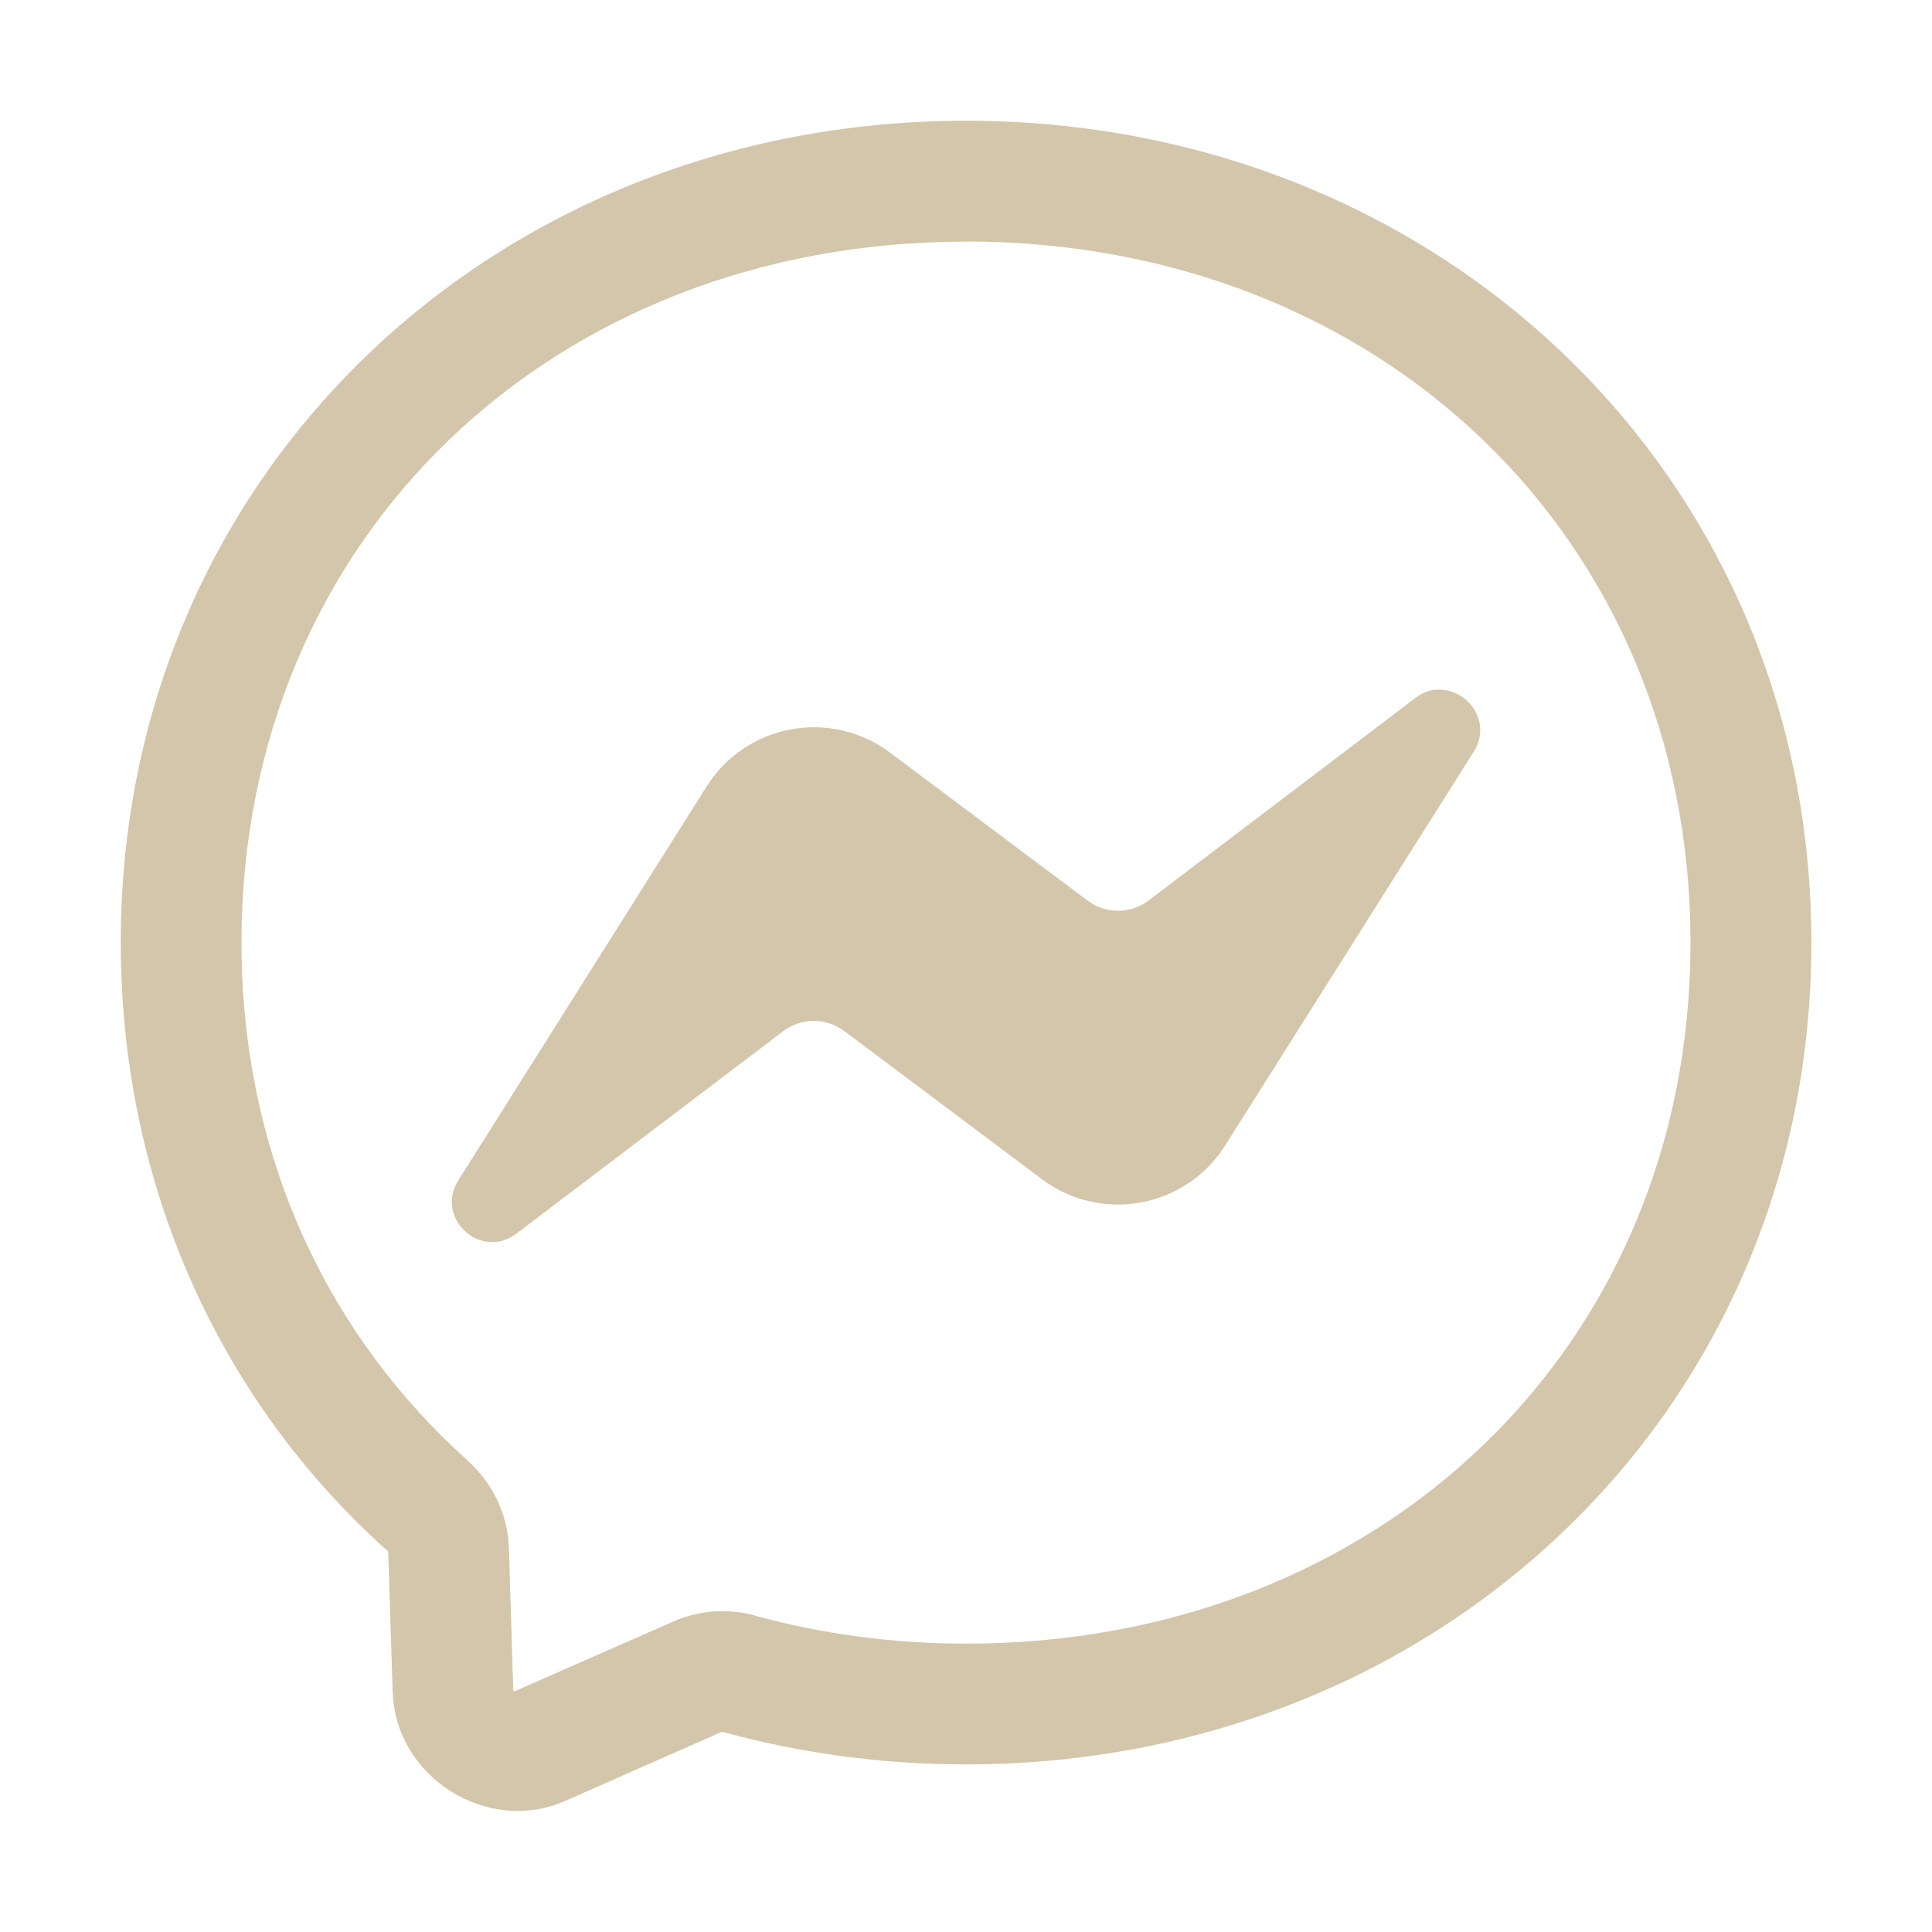 <svg width="16" height="16" version="1.1" viewBox="0 0 16 16" xmlns="http://www.w3.org/2000/svg">
 <path d="m8 1c-3.905 0-7 2.921-7 6.805 0 2.031 0.84 3.814 2.207 5.037h0.002c0.007 0.006 0.006 0.009 0.006 0.008v2e-3l0.037 1.16c0.022 0.706 0.784 1.187 1.43 0.902l1.291-0.57h0.002c-3.131e-4 1.4e-4 0.007-0.002 0.014 0 0.635 0.174 1.31 0.268 2.012 0.268 3.905-5e-6 7-2.921 7-6.805 0-3.883-3.095-6.807-7-6.807zm0 1c3.417 0 6 2.446 6 5.807 0 3.361-2.583 5.805-6 5.805-0.613 0-1.2-0.082-1.75-0.232h-0.002v-2e-3c-0.224-0.06-0.464-0.043-0.682 0.055l-1.287 0.566c-0.029 0.013-0.028 0.014-0.029-0.018l-0.035-1.152c-0.007-0.288-0.138-0.55-0.342-0.732h0.002c-1.161-1.039-1.875-2.533-1.875-4.291 0-3.361 2.583-5.805 6-5.805z" fill="#D3C6AA"/>
 <path d="m11.893 5.713c0.247-0.024 0.472 0.257 0.312 0.512l-2.058 3.26c-0.327 0.519-1.028 0.649-1.519 0.28l-1.637-1.227c-0.15-0.112-0.356-0.111-0.505 0.002l-2.209 1.676c-0.294 0.224-0.679-0.128-0.481-0.441l2.056-3.262c0.327-0.519 1.028-0.648 1.519-0.28l1.637 1.226c0.15 0.112 0.356 0.112 0.505-0.002l2.209-1.677c0.055-0.042 0.114-0.064 0.171-0.069z" fill="#D3C6AA" stroke-width=".018"/>
</svg>
